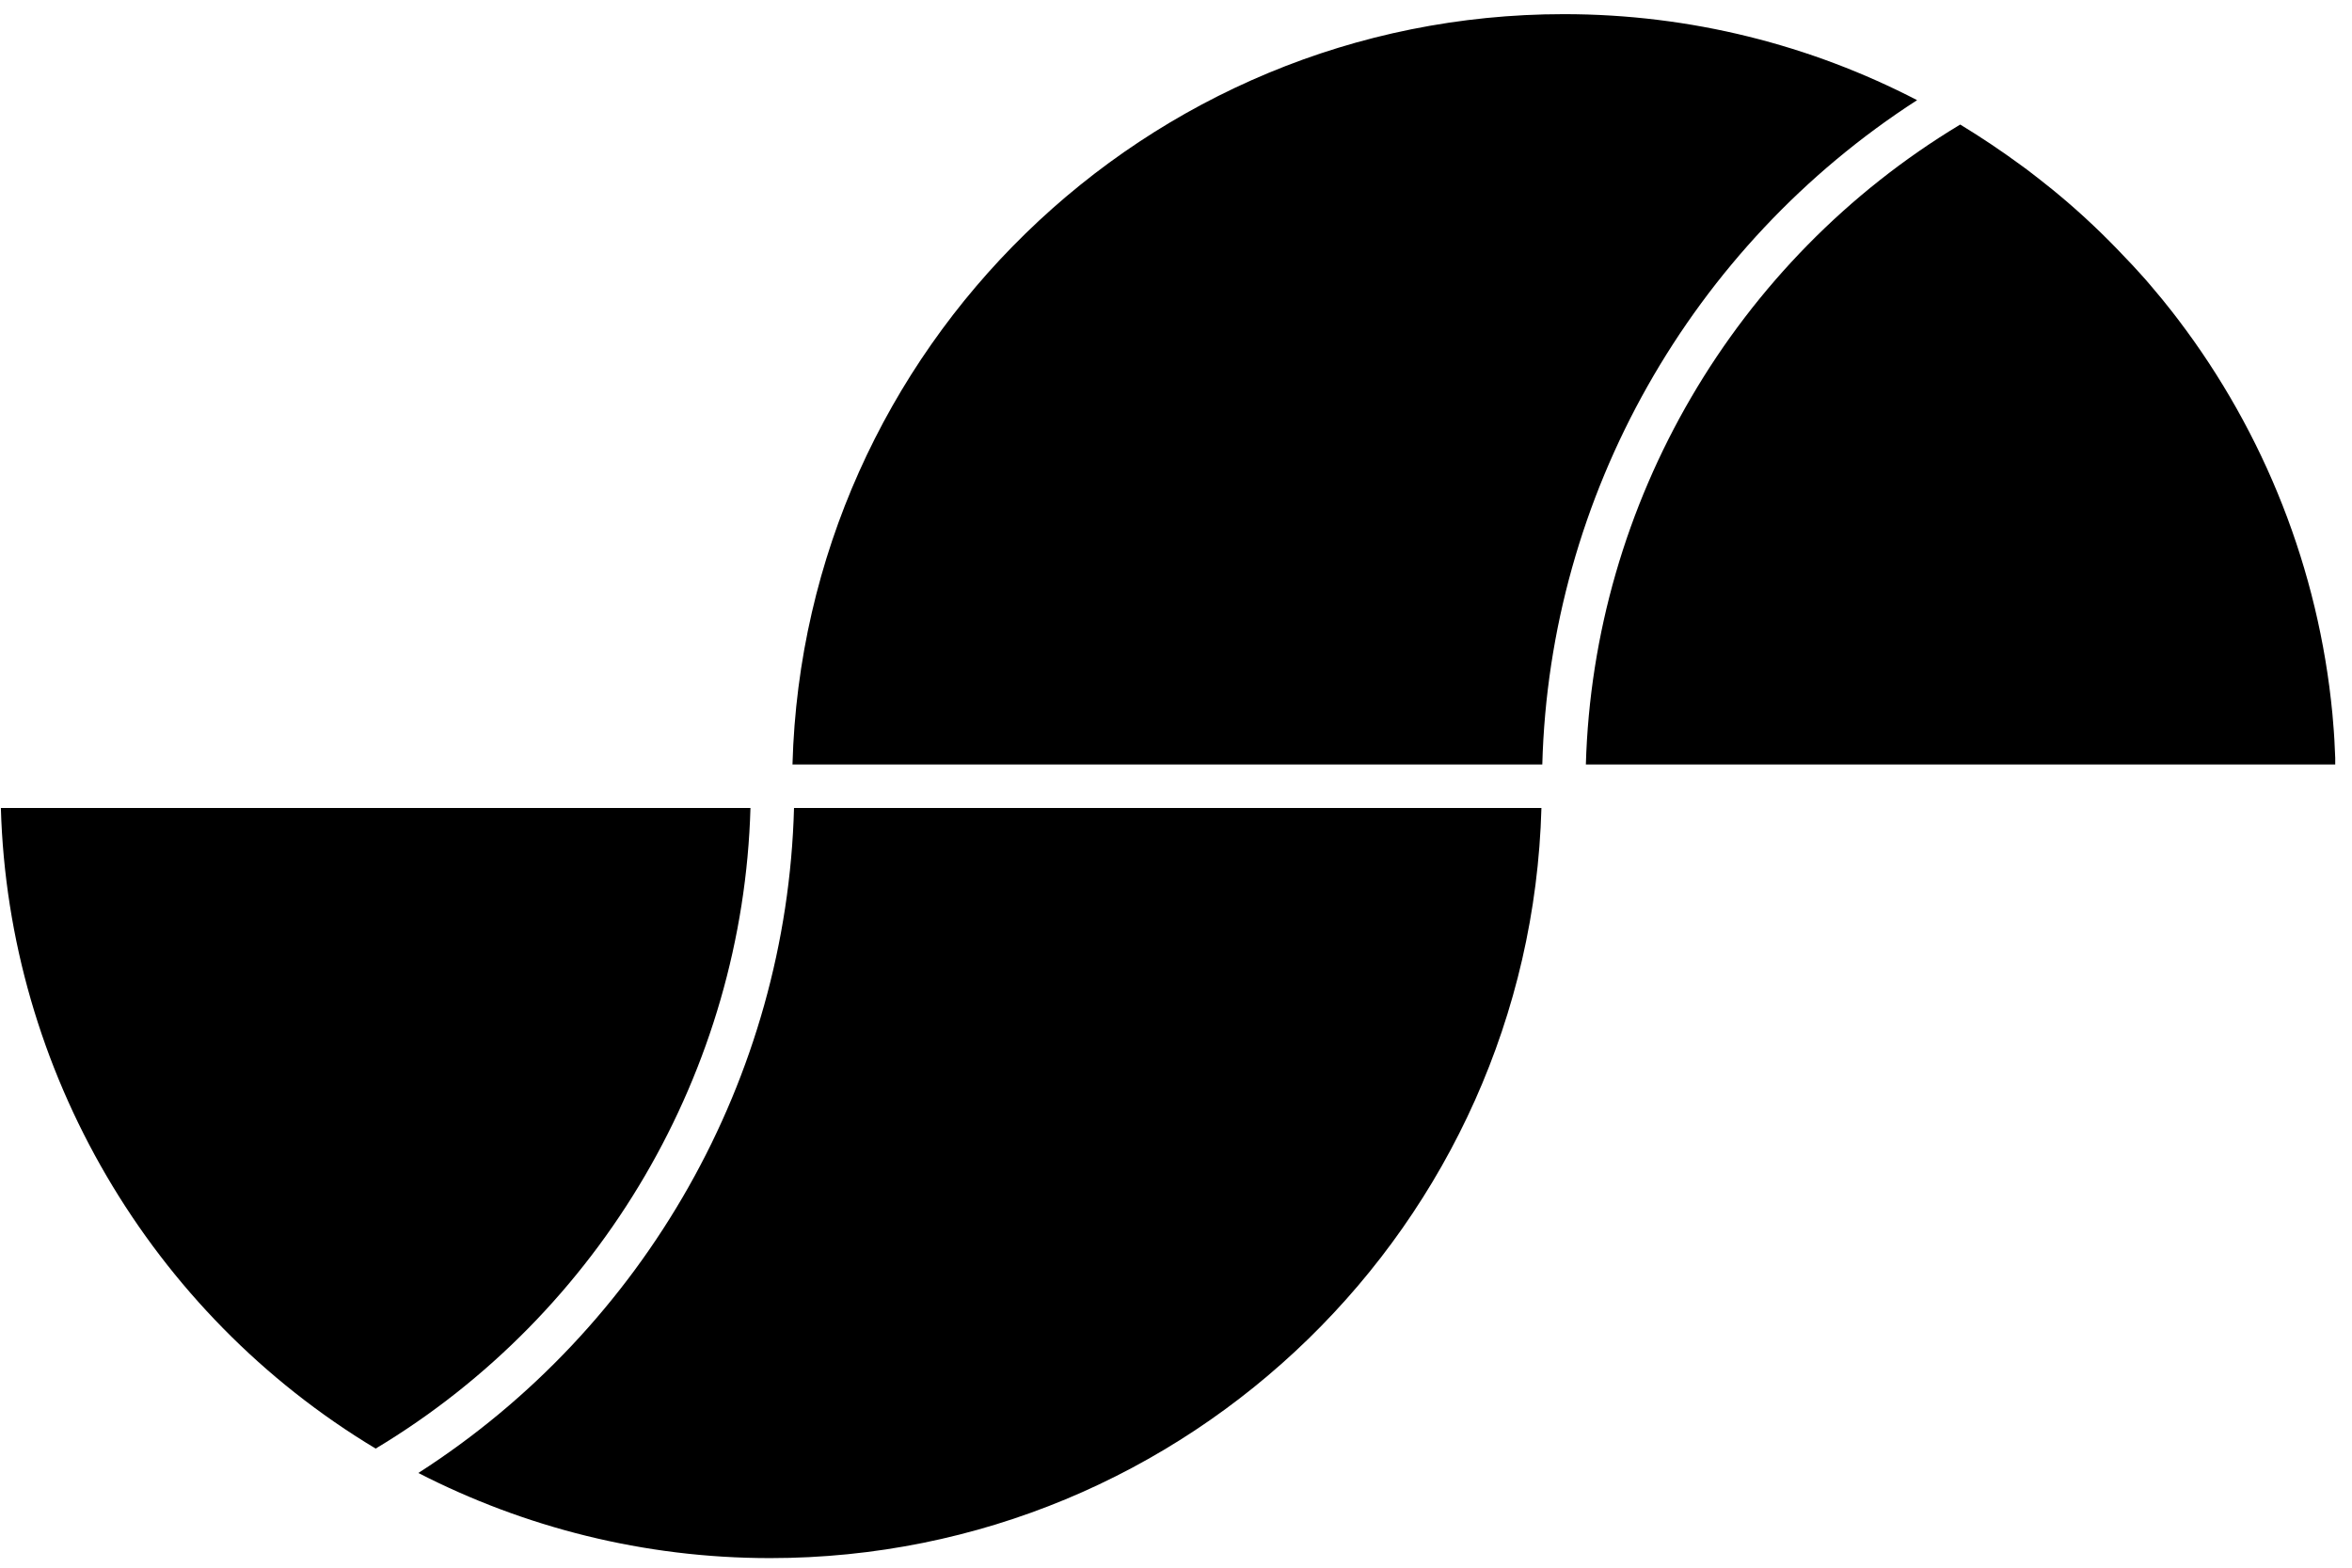 <?xml version="1.0" encoding="UTF-8"?>
<svg width="108px" height="72px" viewBox="0 0 108 72" version="1.1" xmlns="http://www.w3.org/2000/svg" xmlns:xlink="http://www.w3.org/1999/xlink">
    <!-- Generator: Sketch 53.2 (72643) - https://sketchapp.com -->
    <title>Chargee_logo_rgb_Logo Black</title>
    <desc>Created with Sketch.</desc>
    <g id="Page-1" stroke="none" stroke-width="1" fill="none" fill-rule="evenodd">
        <g id="Chargee_logo_rgb_Logo-Black" fill="#000000" fill-rule="nonzero">
            <g id="Group">
                <path d="M36.39,35.11 L70.82,35.11 C71.15,22.75 77.65,11.29 88.03,4.6 C83.17,2.08 77.65,0.65 71.81,0.65 C52.6,0.65 36.92,16.02 36.39,35.1 L36.39,35.11 Z" id="Path"></path>
                <path d="M72.82,35.11 L107.23,35.11 C107.23,35.01 107.23,34.91 107.23,34.81 C107.21,34.25 107.18,33.69 107.13,33.14 C107.12,33.02 107.11,32.9 107.1,32.78 C106.47,26.16 103.98,19.89 100.02,14.68 C99.92,14.55 99.82,14.42 99.72,14.29 C99.43,13.92 99.13,13.55 98.82,13.19 C98.64,12.97 98.45,12.76 98.26,12.55 C98.04,12.3 97.8,12.05 97.57,11.81 C96.62,10.8 95.61,9.84 94.54,8.95 C94.44,8.87 94.35,8.79 94.25,8.71 C93.87,8.4 93.48,8.1 93.09,7.8 C93,7.74 92.92,7.67 92.83,7.61 C91.92,6.94 90.98,6.31 90.01,5.72 C79.67,11.94 73.16,23.08 72.82,35.12 L72.82,35.11 Z" id="Path"></path>
                <path d="M34.46,37.11 L0.04,37.11 C0.38,49.16 6.9,60.31 17.25,66.53 C27.61,60.31 34.12,49.15 34.46,37.11 Z" id="Path"></path>
                <path d="M70.78,37.11 L36.46,37.11 C36.13,49.49 29.62,60.97 19.21,67.65 C24.06,70.14 29.55,71.56 35.36,71.56 C54.57,71.56 70.25,56.2 70.78,37.11 L70.78,37.11 Z" id="Path"></path>
            </g>
        </g>
    </g>
</svg>